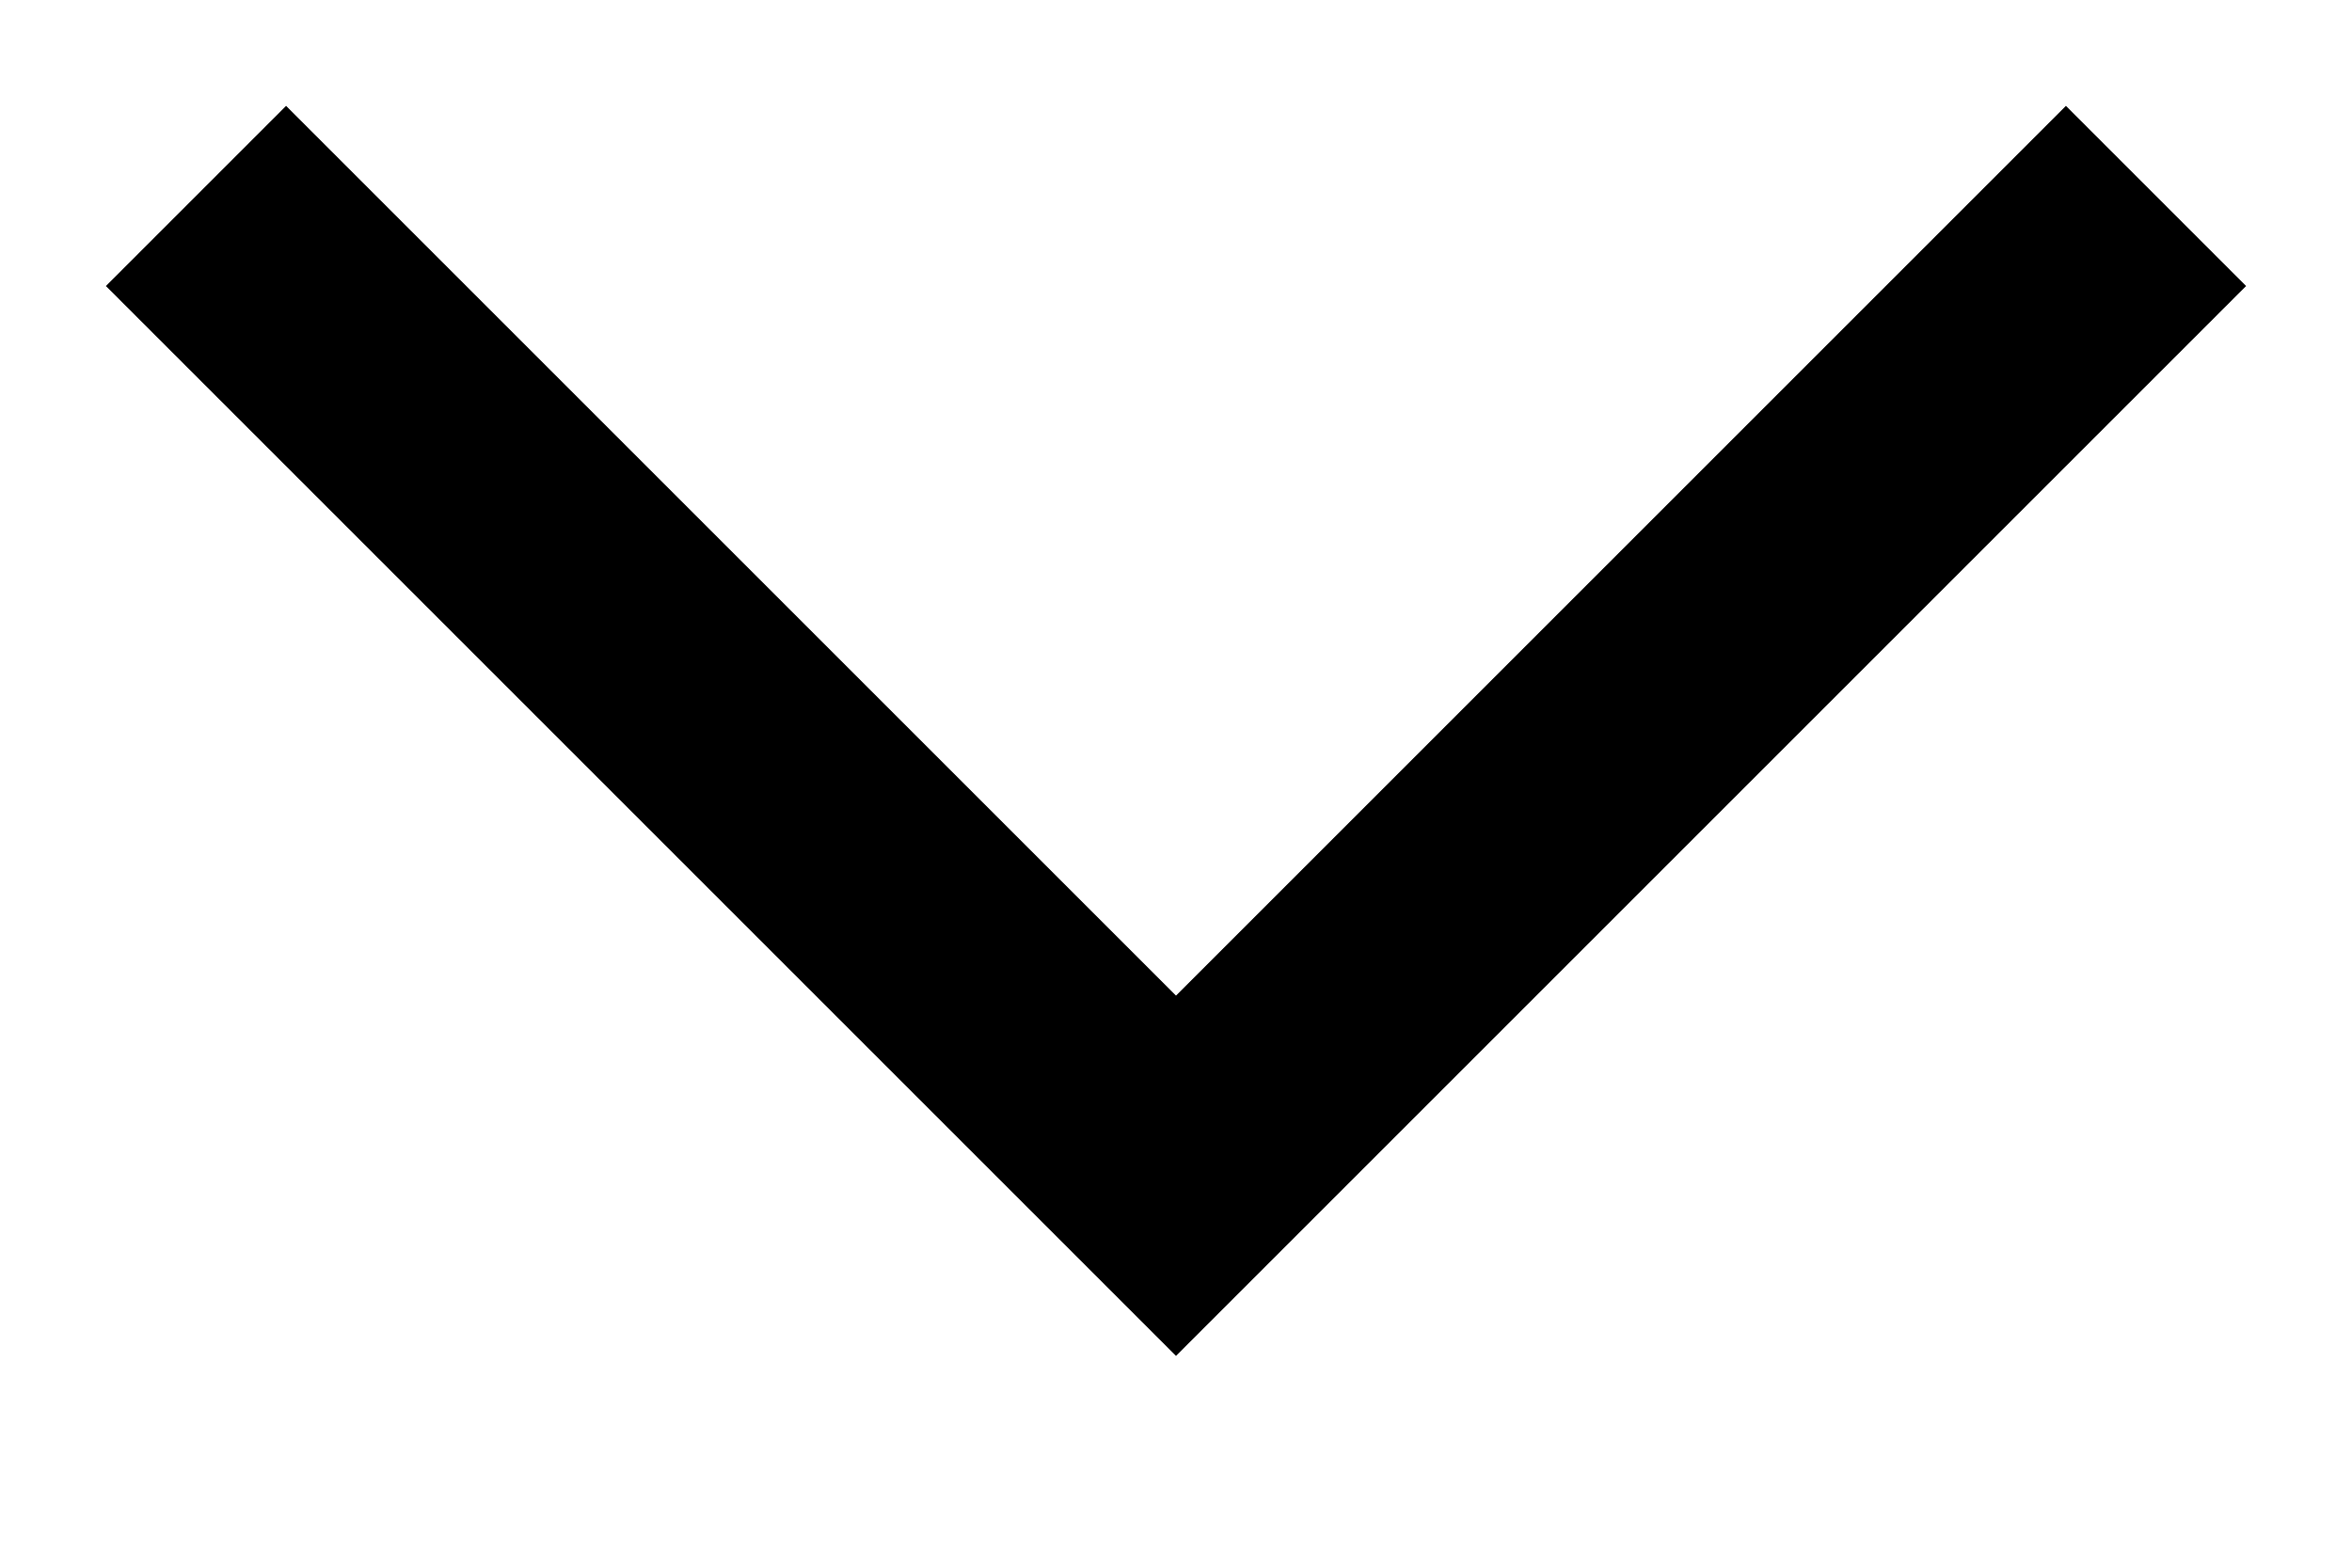 <svg xmlns="http://www.w3.org/2000/svg" focusable="false" class="icon icon--chevron icon--inline  " viewBox="0 0 12 8"><path fill="none" d="M1 1l5 5 5-5" stroke="currentColor" stroke-width="1.3"/></svg>